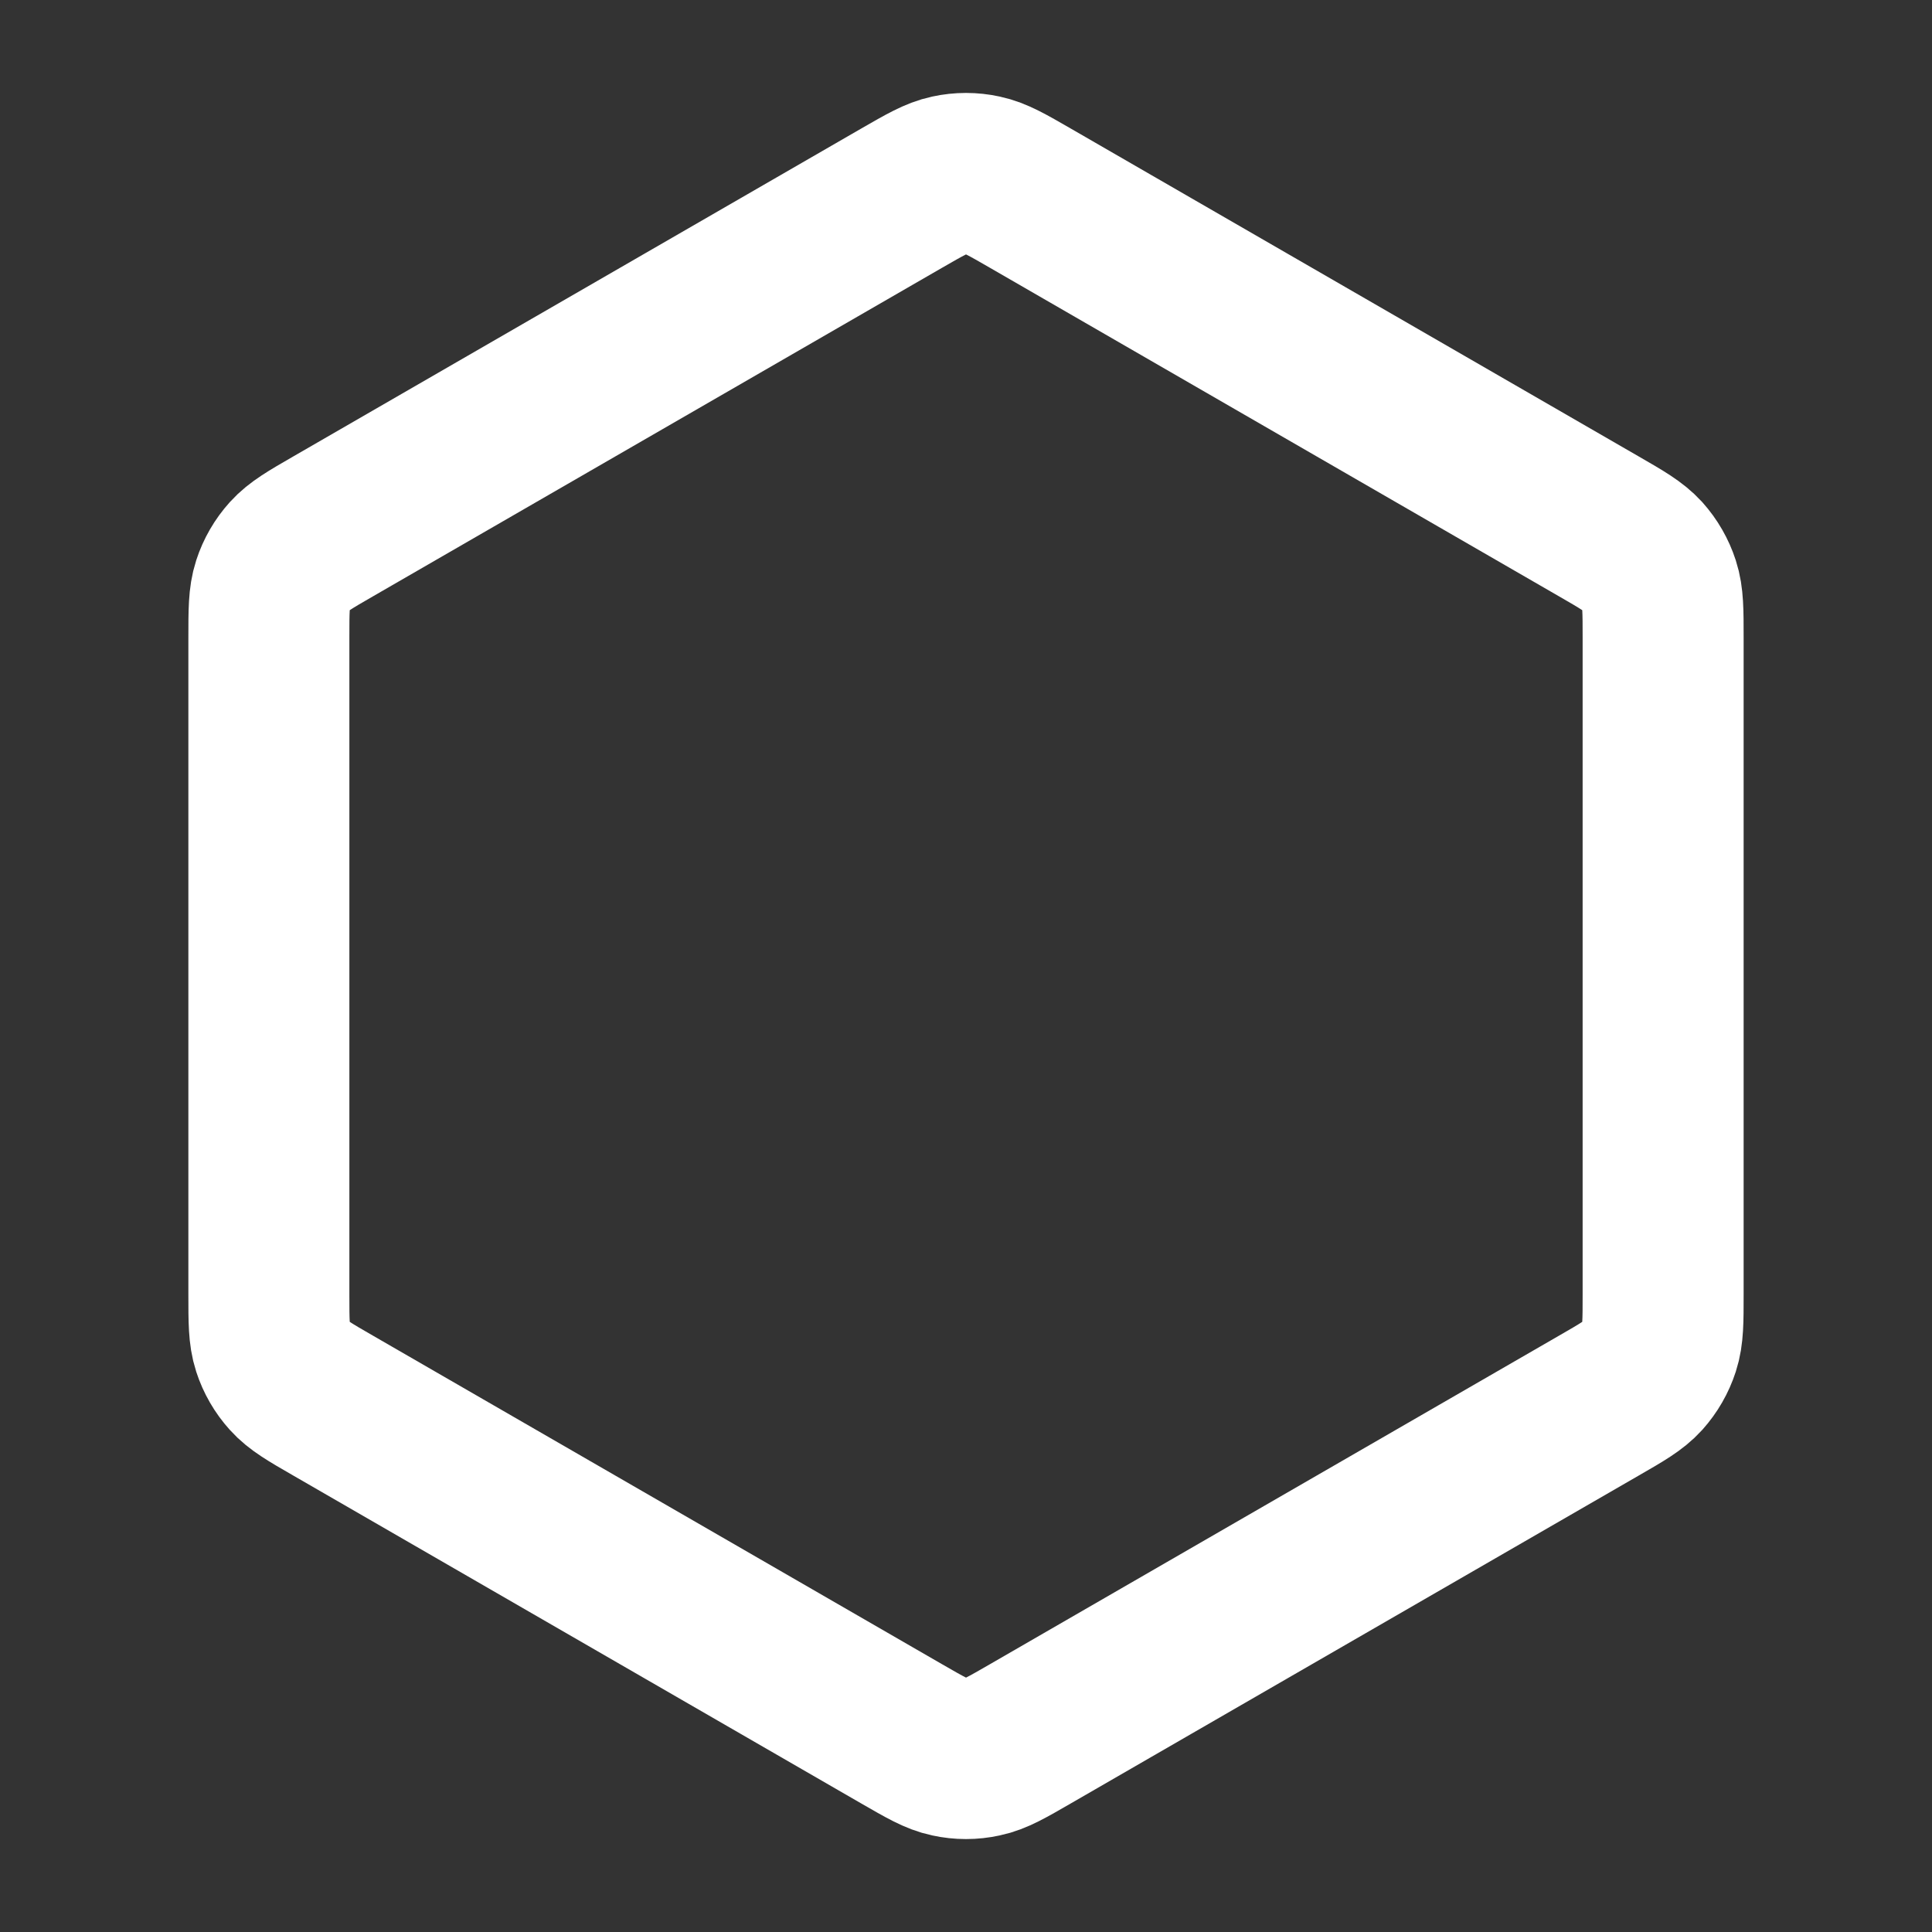 <?xml version="1.0" encoding="utf-8"?><!-- Uploaded to: SVG Repo, www.svgrepo.com, Generator: SVG Repo Mixer Tools -->
<svg width="32px" height="32px" viewBox="0 0 24 24" fill="none" xmlns="http://www.w3.org/2000/svg">
<rect x="0" y="0" width="24" height="24" fill="#333333" stroke="none"/>
<path d="M12.8 21.538C12.509 21.706 12.363 21.791 12.208 21.823C12.071 21.853 11.929 21.853 11.792 21.823C11.637 21.791 11.492 21.706 11.2 21.538L4.14 17.462C3.848 17.294 3.703 17.21 3.597 17.092C3.503 16.988 3.432 16.865 3.389 16.732C3.34 16.581 3.34 16.413 3.34 16.076V7.924C3.34 7.587 3.34 7.419 3.389 7.268C3.432 7.135 3.503 7.012 3.597 6.908C3.703 6.791 3.848 6.706 4.14 6.538L11.2 2.462C11.492 2.294 11.637 2.21 11.792 2.177C11.929 2.147 12.071 2.147 12.208 2.177C12.363 2.21 12.509 2.294 12.8 2.462L19.86 6.538C20.152 6.706 20.297 6.791 20.404 6.908C20.497 7.012 20.568 7.135 20.611 7.268C20.66 7.419 20.66 7.587 20.66 7.924V16.076C20.66 16.413 20.66 16.581 20.611 16.732C20.568 16.865 20.497 16.988 20.404 17.092C20.297 17.21 20.152 17.294 19.86 17.462L12.8 21.538Z" stroke="#ffffff" stroke-width="2" stroke-linejoin="round"/>
</svg>
